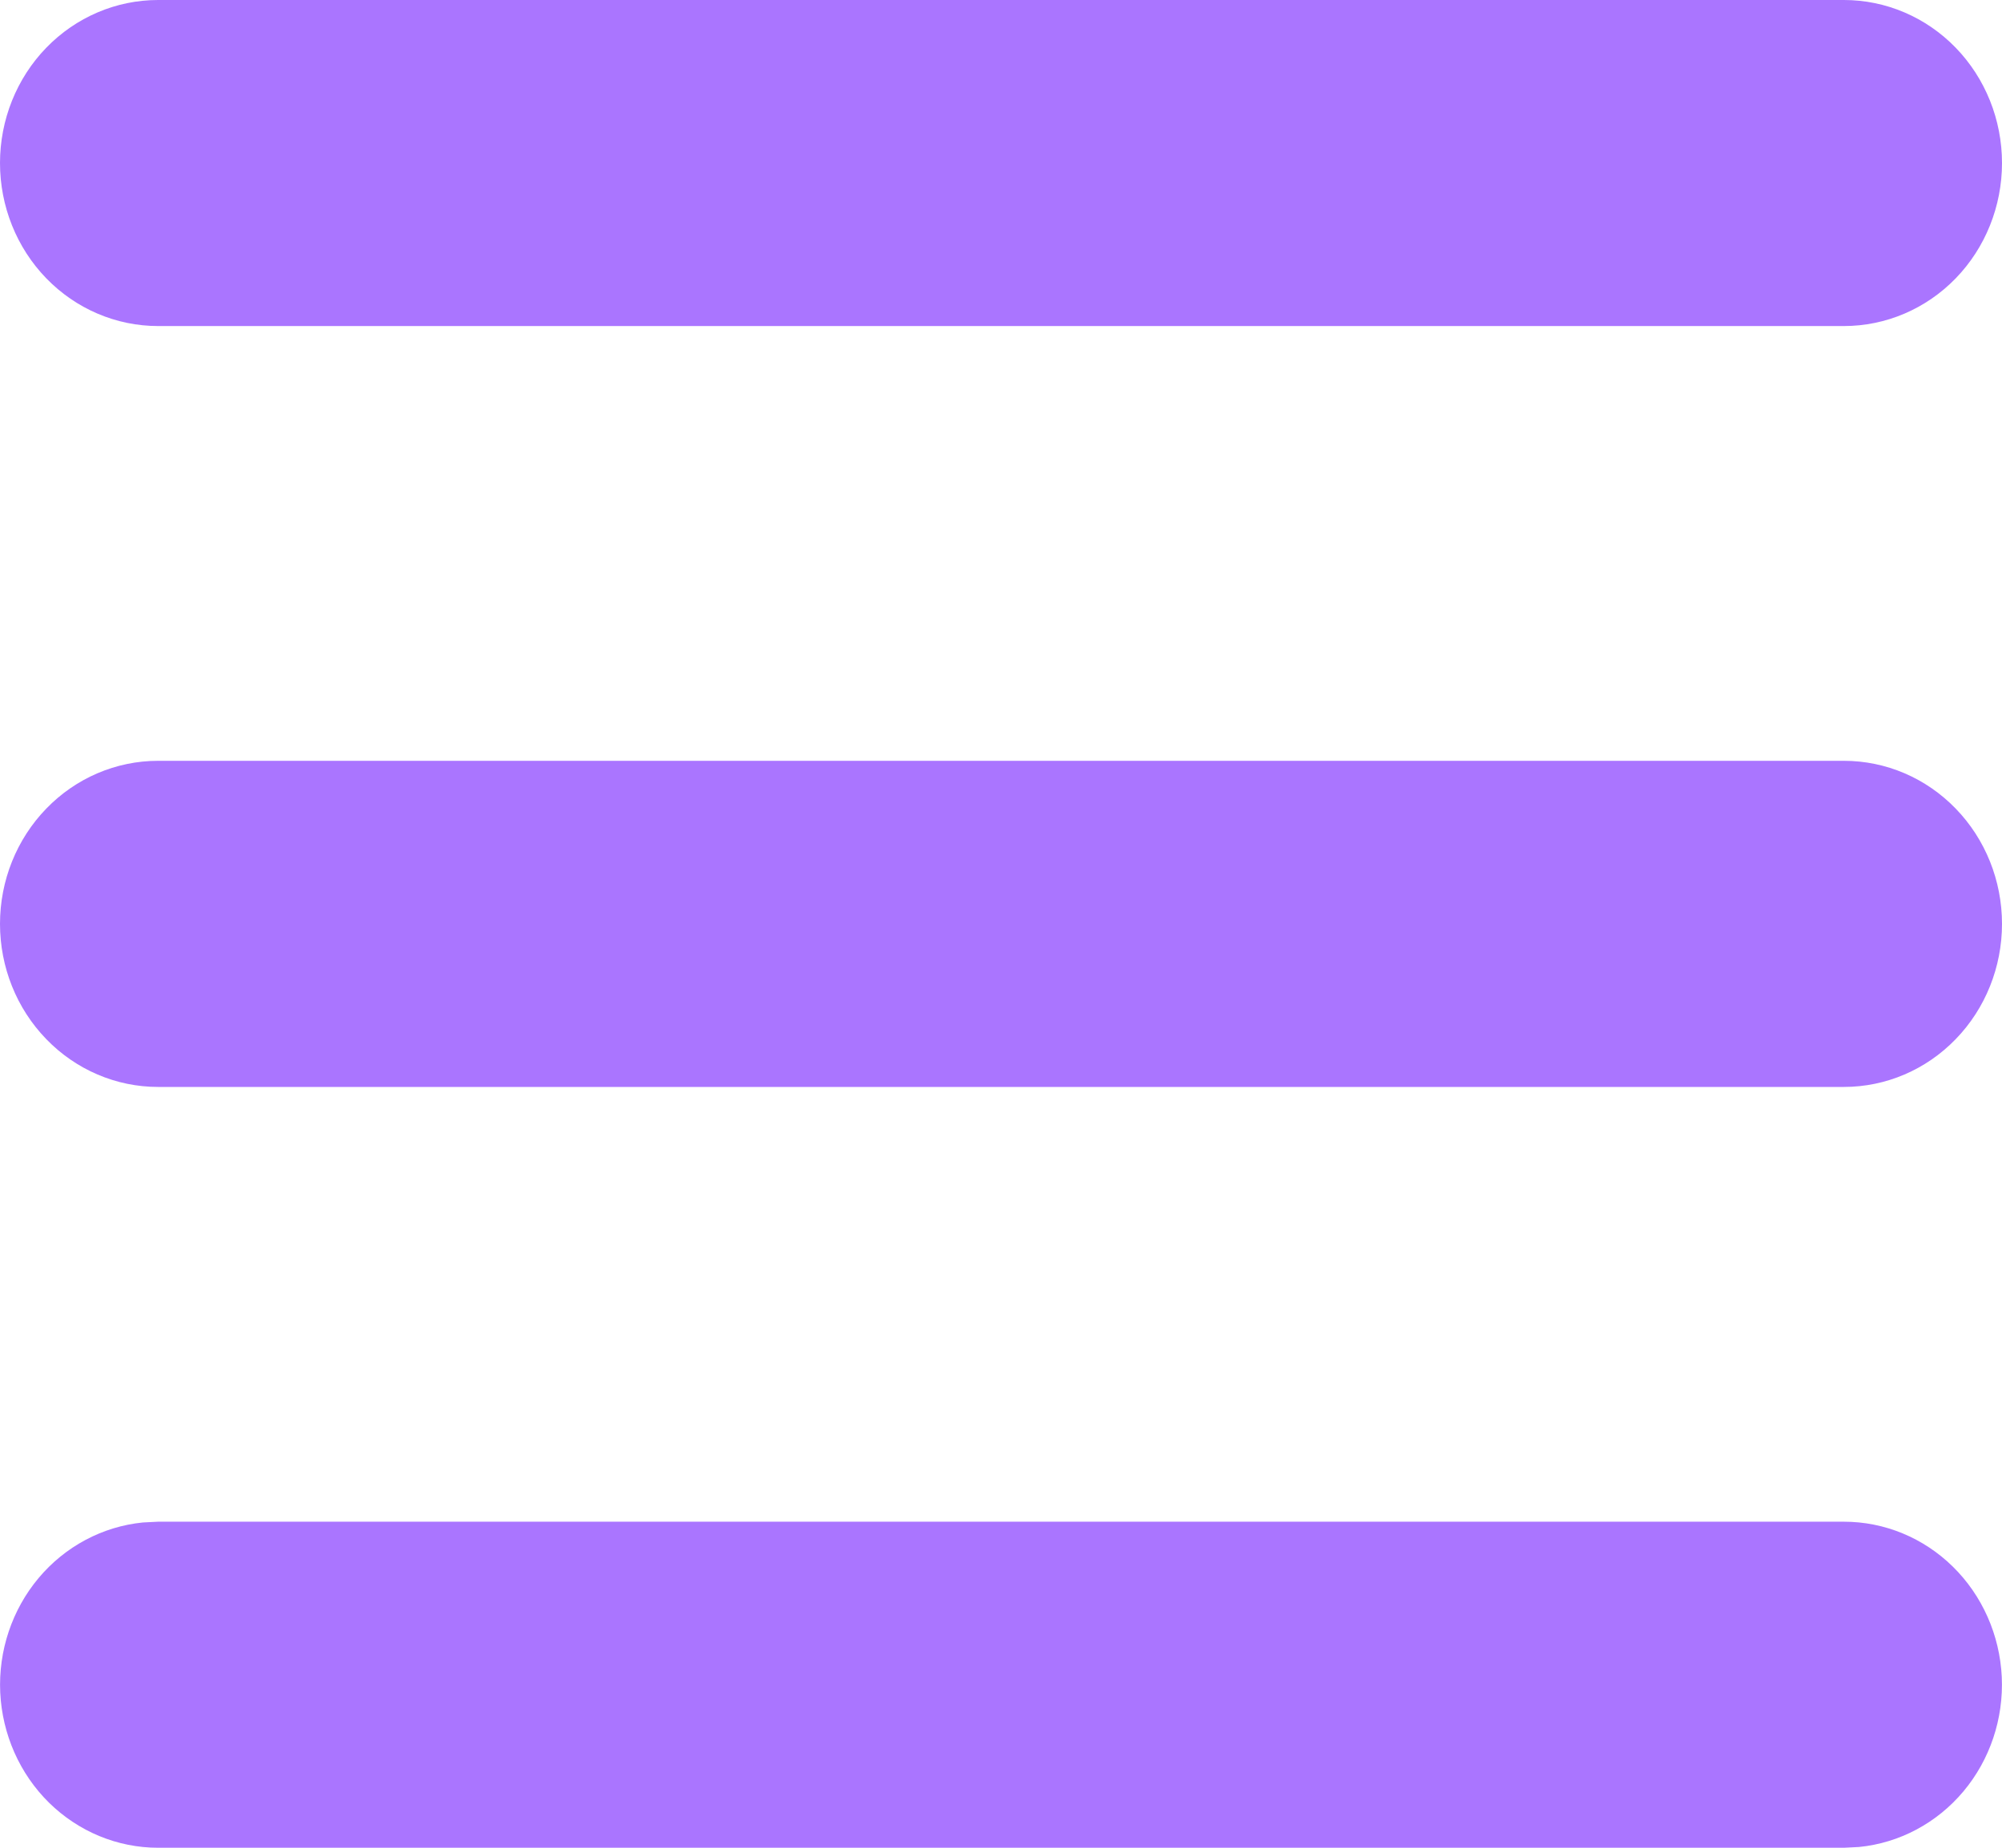 <svg viewBox="0 0 26 24" fill="none" xmlns="http://www.w3.org/2000/svg">
<path d="M23.947 19.765C24.474 19.765 24.981 19.974 25.363 20.35C25.744 20.725 25.971 21.237 25.997 21.781C26.022 22.324 25.844 22.856 25.499 23.268C25.154 23.679 24.669 23.938 24.144 23.99L23.947 24H2.053C1.525 24 1.019 23.79 0.637 23.415C0.256 23.04 0.029 22.527 0.003 21.984C-0.022 21.441 0.156 20.909 0.501 20.497C0.846 20.086 1.331 19.827 1.856 19.775L2.053 19.765H23.947ZM23.947 9.882C24.492 9.882 25.014 10.105 25.399 10.503C25.784 10.9 26 11.438 26 12C26 12.562 25.784 13.1 25.399 13.497C25.014 13.895 24.492 14.118 23.947 14.118H2.053C1.508 14.118 0.986 13.895 0.601 13.497C0.216 13.1 0 12.562 0 12C0 11.438 0.216 10.9 0.601 10.503C0.986 10.105 1.508 9.882 2.053 9.882H23.947ZM23.947 0C24.492 0 25.014 0.223 25.399 0.62C25.784 1.017 26 1.556 26 2.118C26 2.679 25.784 3.218 25.399 3.615C25.014 4.012 24.492 4.235 23.947 4.235H2.053C1.508 4.235 0.986 4.012 0.601 3.615C0.216 3.218 0 2.679 0 2.118C0 1.556 0.216 1.017 0.601 0.62C0.986 0.223 1.508 0 2.053 0H23.947Z" fill="rgb(170,117,255)"></path>
</svg>
